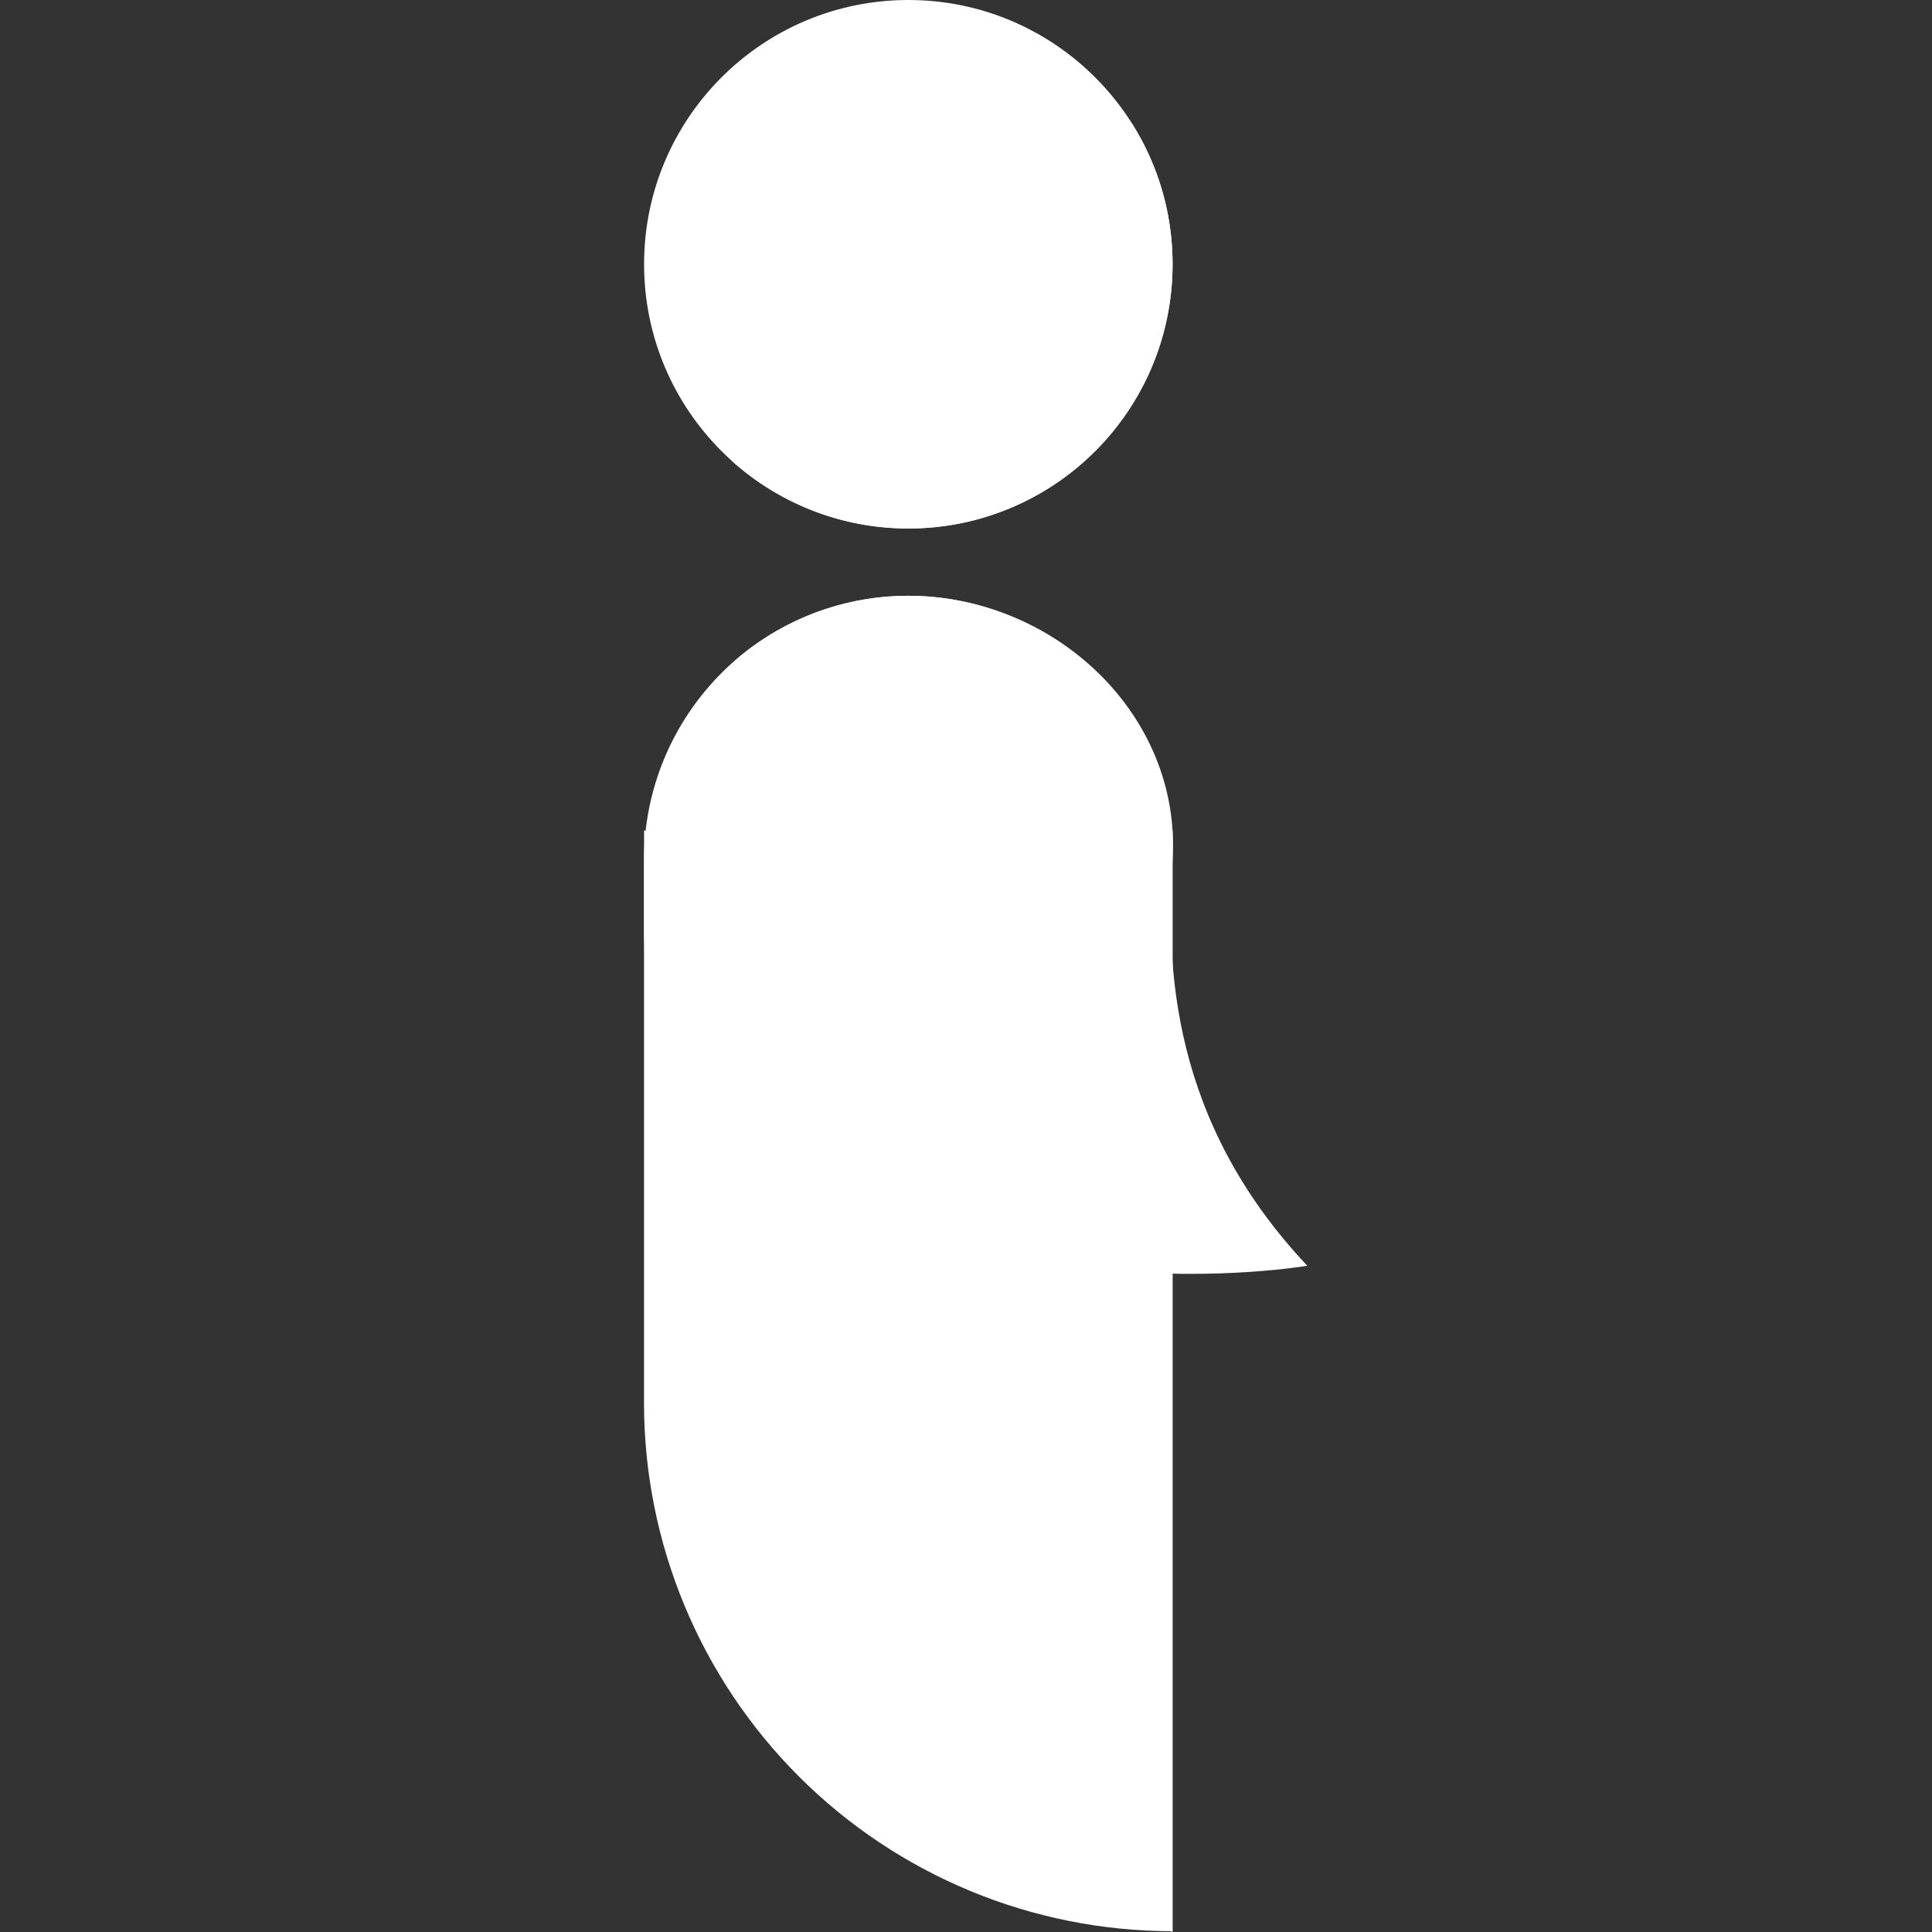 <svg width="24" height="24" viewBox="0 0 24 24" fill="none" xmlns="http://www.w3.org/2000/svg">
<rect x="0" y="0" width="24" height="24" fill="#333333" stroke="none"/>
<path d="M11.283 7.401C12.154 7.401 12.988 7.747 13.604 8.362C14.22 8.978 14.565 9.813 14.565 10.683V23.99C12.824 23.99 11.154 23.298 9.923 22.067C8.692 20.835 8 19.166 8 17.424V10.683C8 10.252 8.085 9.825 8.25 9.427C8.415 9.029 8.657 8.667 8.962 8.362C9.266 8.057 9.628 7.815 10.027 7.651C10.425 7.486 10.852 7.401 11.283 7.401Z" fill="white"/>
<path d="M14.566 24C14.566 24 8.324 21.872 8.001 11.61V10.318H14.566V24Z" fill="white"/>
<path d="M11.284 6.565C13.097 6.565 14.566 5.095 14.566 3.282C14.566 1.47 13.097 0 11.284 0C9.471 0 8.001 1.47 8.001 3.282C8.001 5.095 9.471 6.565 11.284 6.565Z" fill="white"/>
<path d="M8.15 11.502C7.825 10.221 8.261 8.845 9.319 8.053C9.886 7.629 10.575 7.4 11.283 7.401C13.096 7.401 14.68 8.874 14.566 10.684C14.482 12.009 14.547 13.928 16.24 15.724C16.24 15.724 11.838 16.472 9.487 13.888C9.417 13.812 9.347 13.737 9.273 13.663C8.635 13.014 8.31 12.137 8.15 11.502Z" fill="white"/>
<path d="M9.086 5.721C9.675 6.252 10.437 6.552 11.23 6.565C12.023 6.578 12.794 6.304 13.401 5.792C14.007 5.28 14.408 4.567 14.528 3.782C14.649 2.998 14.482 2.197 14.057 1.527C12.864 1.422 9.295 1.455 9.086 5.721Z" fill="white"/>
</svg>

